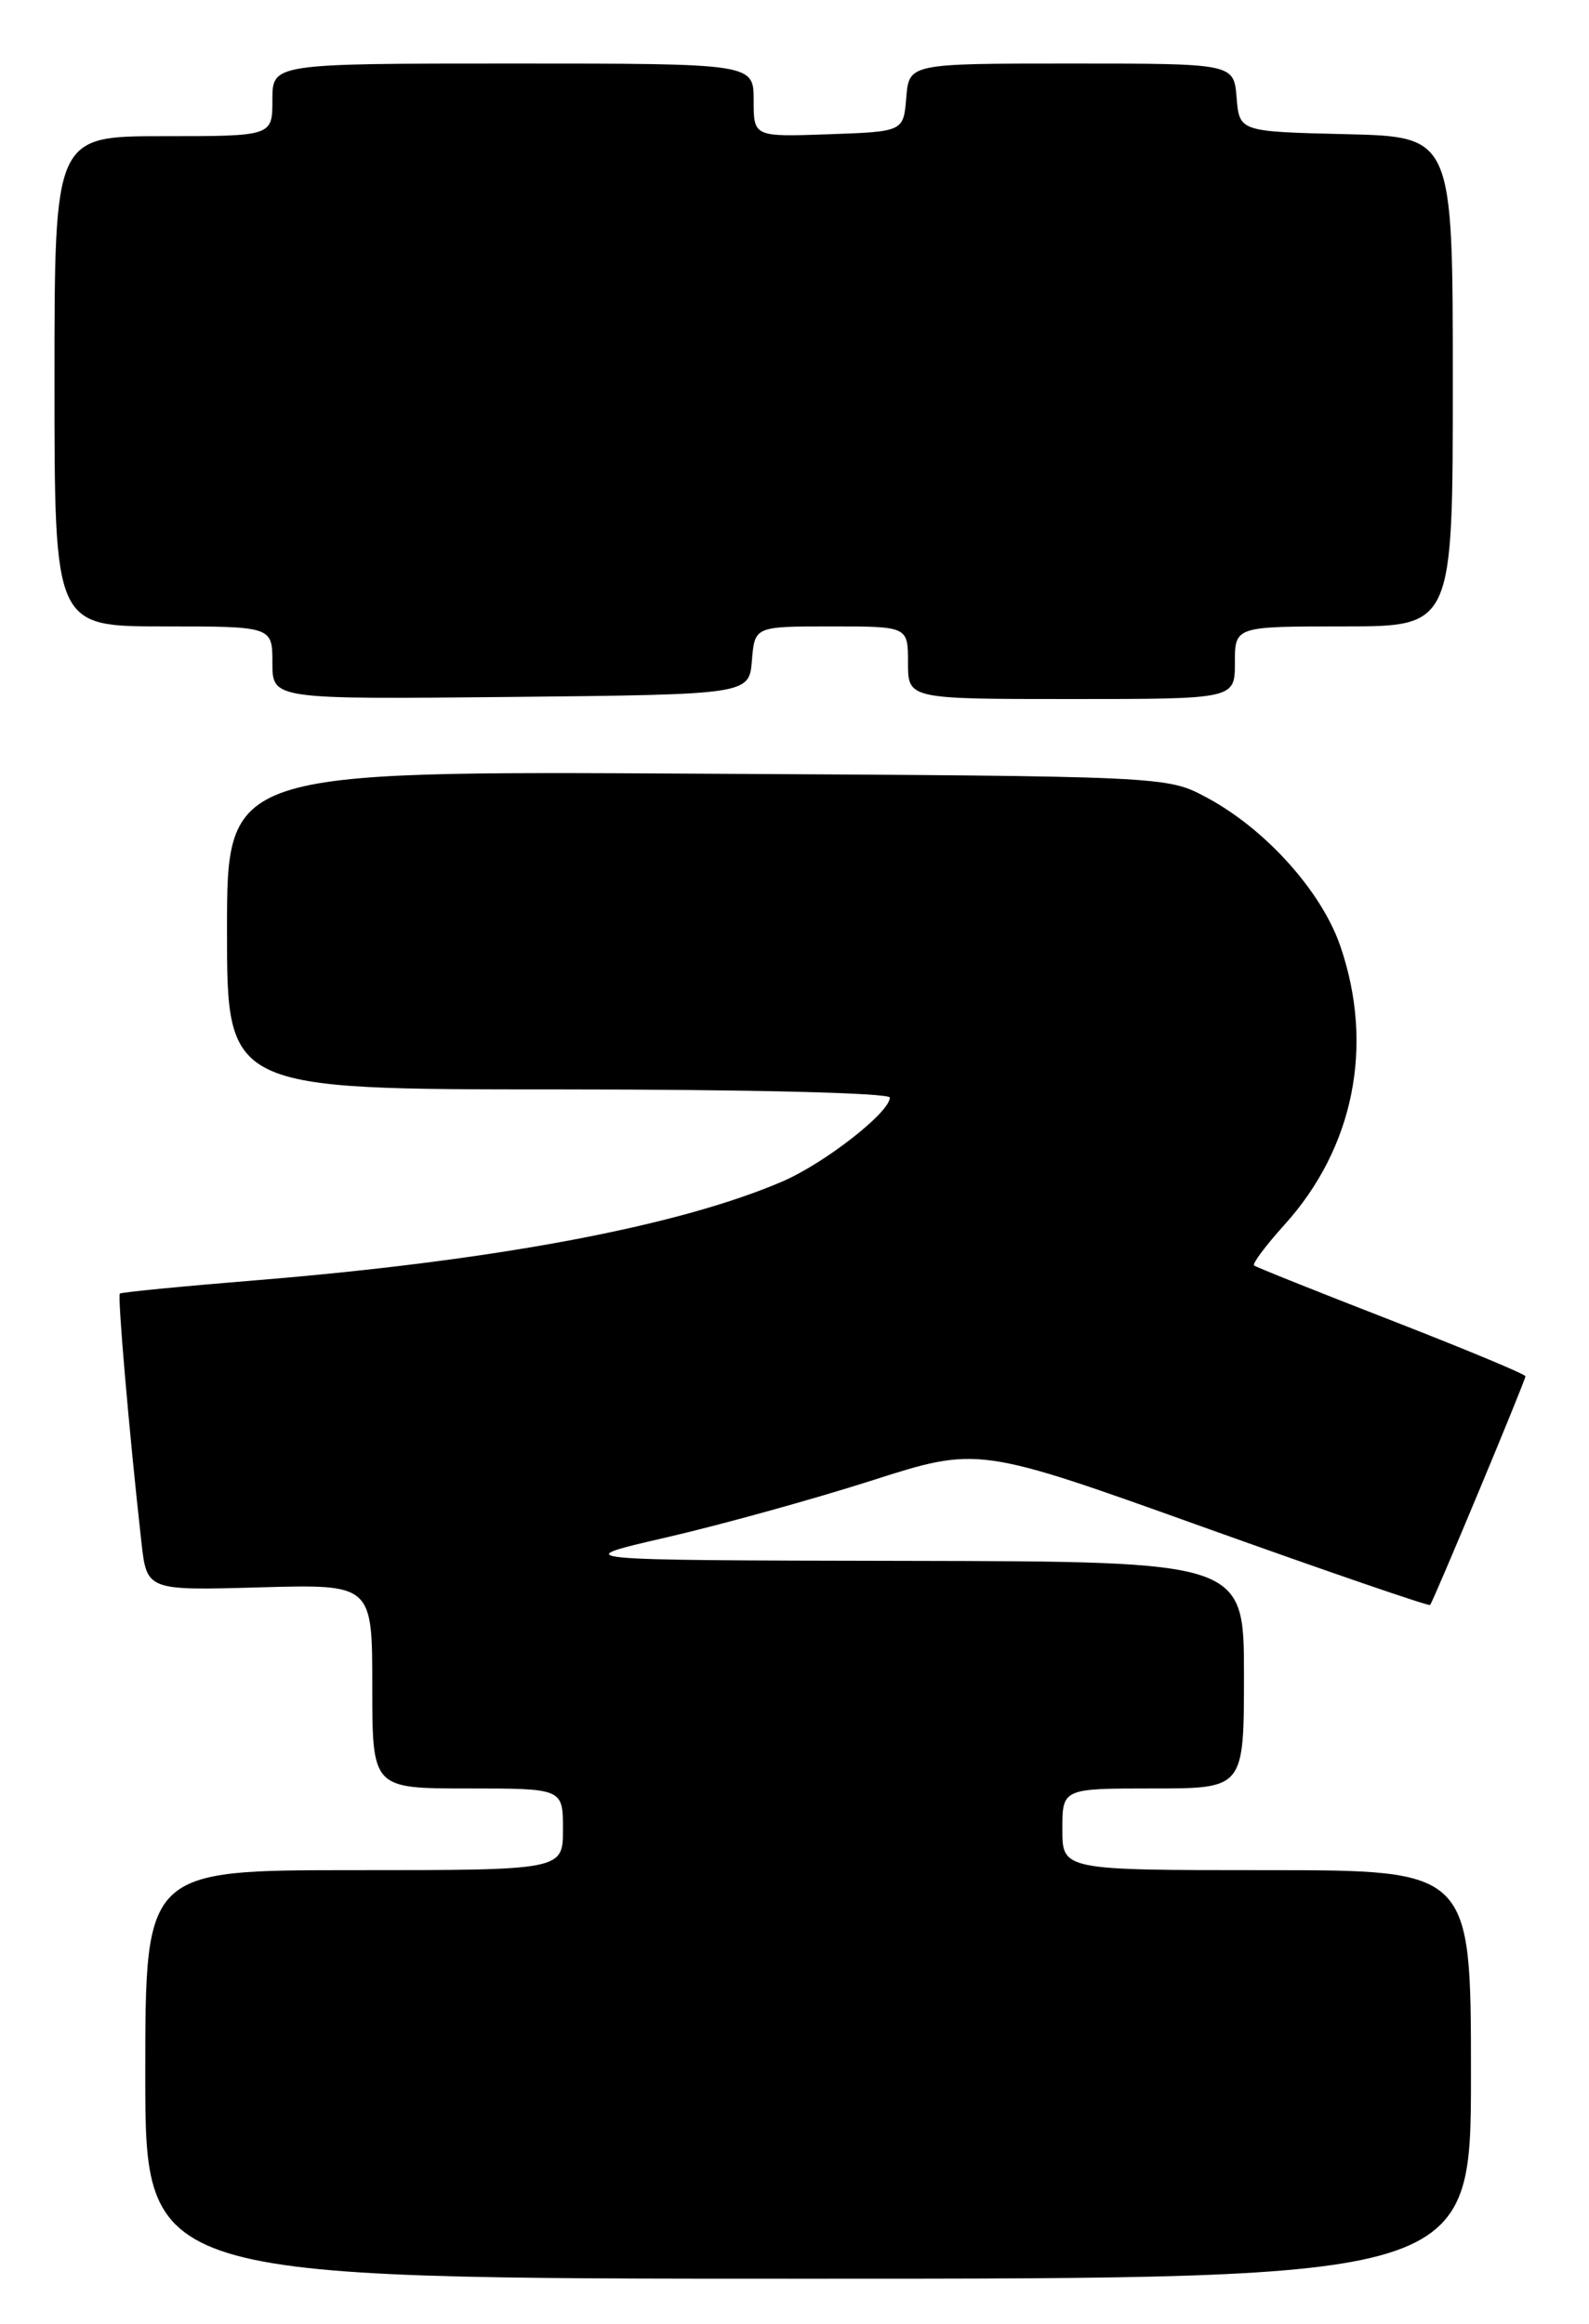 <?xml version="1.0" encoding="UTF-8" standalone="no"?>
<!DOCTYPE svg PUBLIC "-//W3C//DTD SVG 1.1//EN" "http://www.w3.org/Graphics/SVG/1.1/DTD/svg11.dtd" >
<svg xmlns="http://www.w3.org/2000/svg" xmlns:xlink="http://www.w3.org/1999/xlink" version="1.1" viewBox="0 0 175 256">
 <g >
 <path fill="currentColor"
d=" M 162.00 228.50 C 162.00 206.00 162.00 206.00 139.50 206.00 C 117.00 206.00 117.00 206.00 117.00 201.50 C 117.00 197.00 117.00 197.00 127.00 197.00 C 137.00 197.00 137.00 197.00 137.00 184.50 C 137.00 172.00 137.00 172.00 99.75 171.93 C 62.50 171.86 62.50 171.86 73.33 169.36 C 79.29 167.99 89.47 165.17 95.95 163.10 C 107.74 159.32 107.74 159.32 132.50 168.20 C 146.12 173.08 157.37 176.95 157.50 176.79 C 157.88 176.34 168.00 152.07 168.00 151.60 C 168.00 151.37 161.36 148.61 153.25 145.45 C 145.14 142.30 138.32 139.57 138.11 139.39 C 137.90 139.20 139.41 137.18 141.47 134.90 C 149.10 126.45 151.37 115.20 147.63 104.26 C 145.56 98.19 139.37 91.30 132.86 87.83 C 128.50 85.50 128.50 85.50 76.75 85.22 C 25.00 84.93 25.00 84.93 25.00 102.47 C 25.00 120.00 25.00 120.00 61.50 120.00 C 82.35 120.00 98.00 120.38 98.00 120.90 C 98.00 122.53 90.78 128.17 86.12 130.16 C 74.58 135.11 54.35 138.89 28.00 141.04 C 20.02 141.69 13.37 142.34 13.20 142.49 C 12.93 142.74 14.23 157.84 15.57 169.85 C 16.17 175.20 16.17 175.20 28.58 174.85 C 41.00 174.50 41.00 174.50 41.00 185.75 C 41.00 197.00 41.00 197.00 51.50 197.00 C 62.00 197.00 62.00 197.00 62.00 201.50 C 62.00 206.00 62.00 206.00 39.00 206.00 C 16.00 206.00 16.00 206.00 16.00 228.50 C 16.00 251.00 16.00 251.00 89.00 251.00 C 162.00 251.00 162.00 251.00 162.00 228.50 Z  M 82.81 72.75 C 83.12 69.00 83.12 69.00 91.56 69.00 C 100.00 69.00 100.00 69.00 100.00 73.00 C 100.00 77.00 100.00 77.00 118.00 77.00 C 136.00 77.00 136.00 77.00 136.00 73.00 C 136.00 69.00 136.00 69.00 148.00 69.00 C 160.00 69.00 160.00 69.00 160.00 42.03 C 160.00 15.06 160.00 15.06 148.25 14.78 C 136.50 14.50 136.50 14.50 136.19 10.75 C 135.88 7.00 135.88 7.00 118.00 7.00 C 100.12 7.00 100.12 7.00 99.81 10.75 C 99.50 14.50 99.50 14.50 91.25 14.79 C 83.00 15.08 83.00 15.08 83.00 11.04 C 83.00 7.00 83.00 7.00 56.50 7.00 C 30.00 7.00 30.00 7.00 30.00 11.00 C 30.00 15.00 30.00 15.00 18.00 15.00 C 6.00 15.00 6.00 15.00 6.00 42.00 C 6.00 69.00 6.00 69.00 18.00 69.00 C 30.00 69.00 30.00 69.00 30.00 73.02 C 30.00 77.03 30.00 77.03 56.25 76.77 C 82.50 76.50 82.50 76.50 82.81 72.75 Z "/>
</g>
</svg>